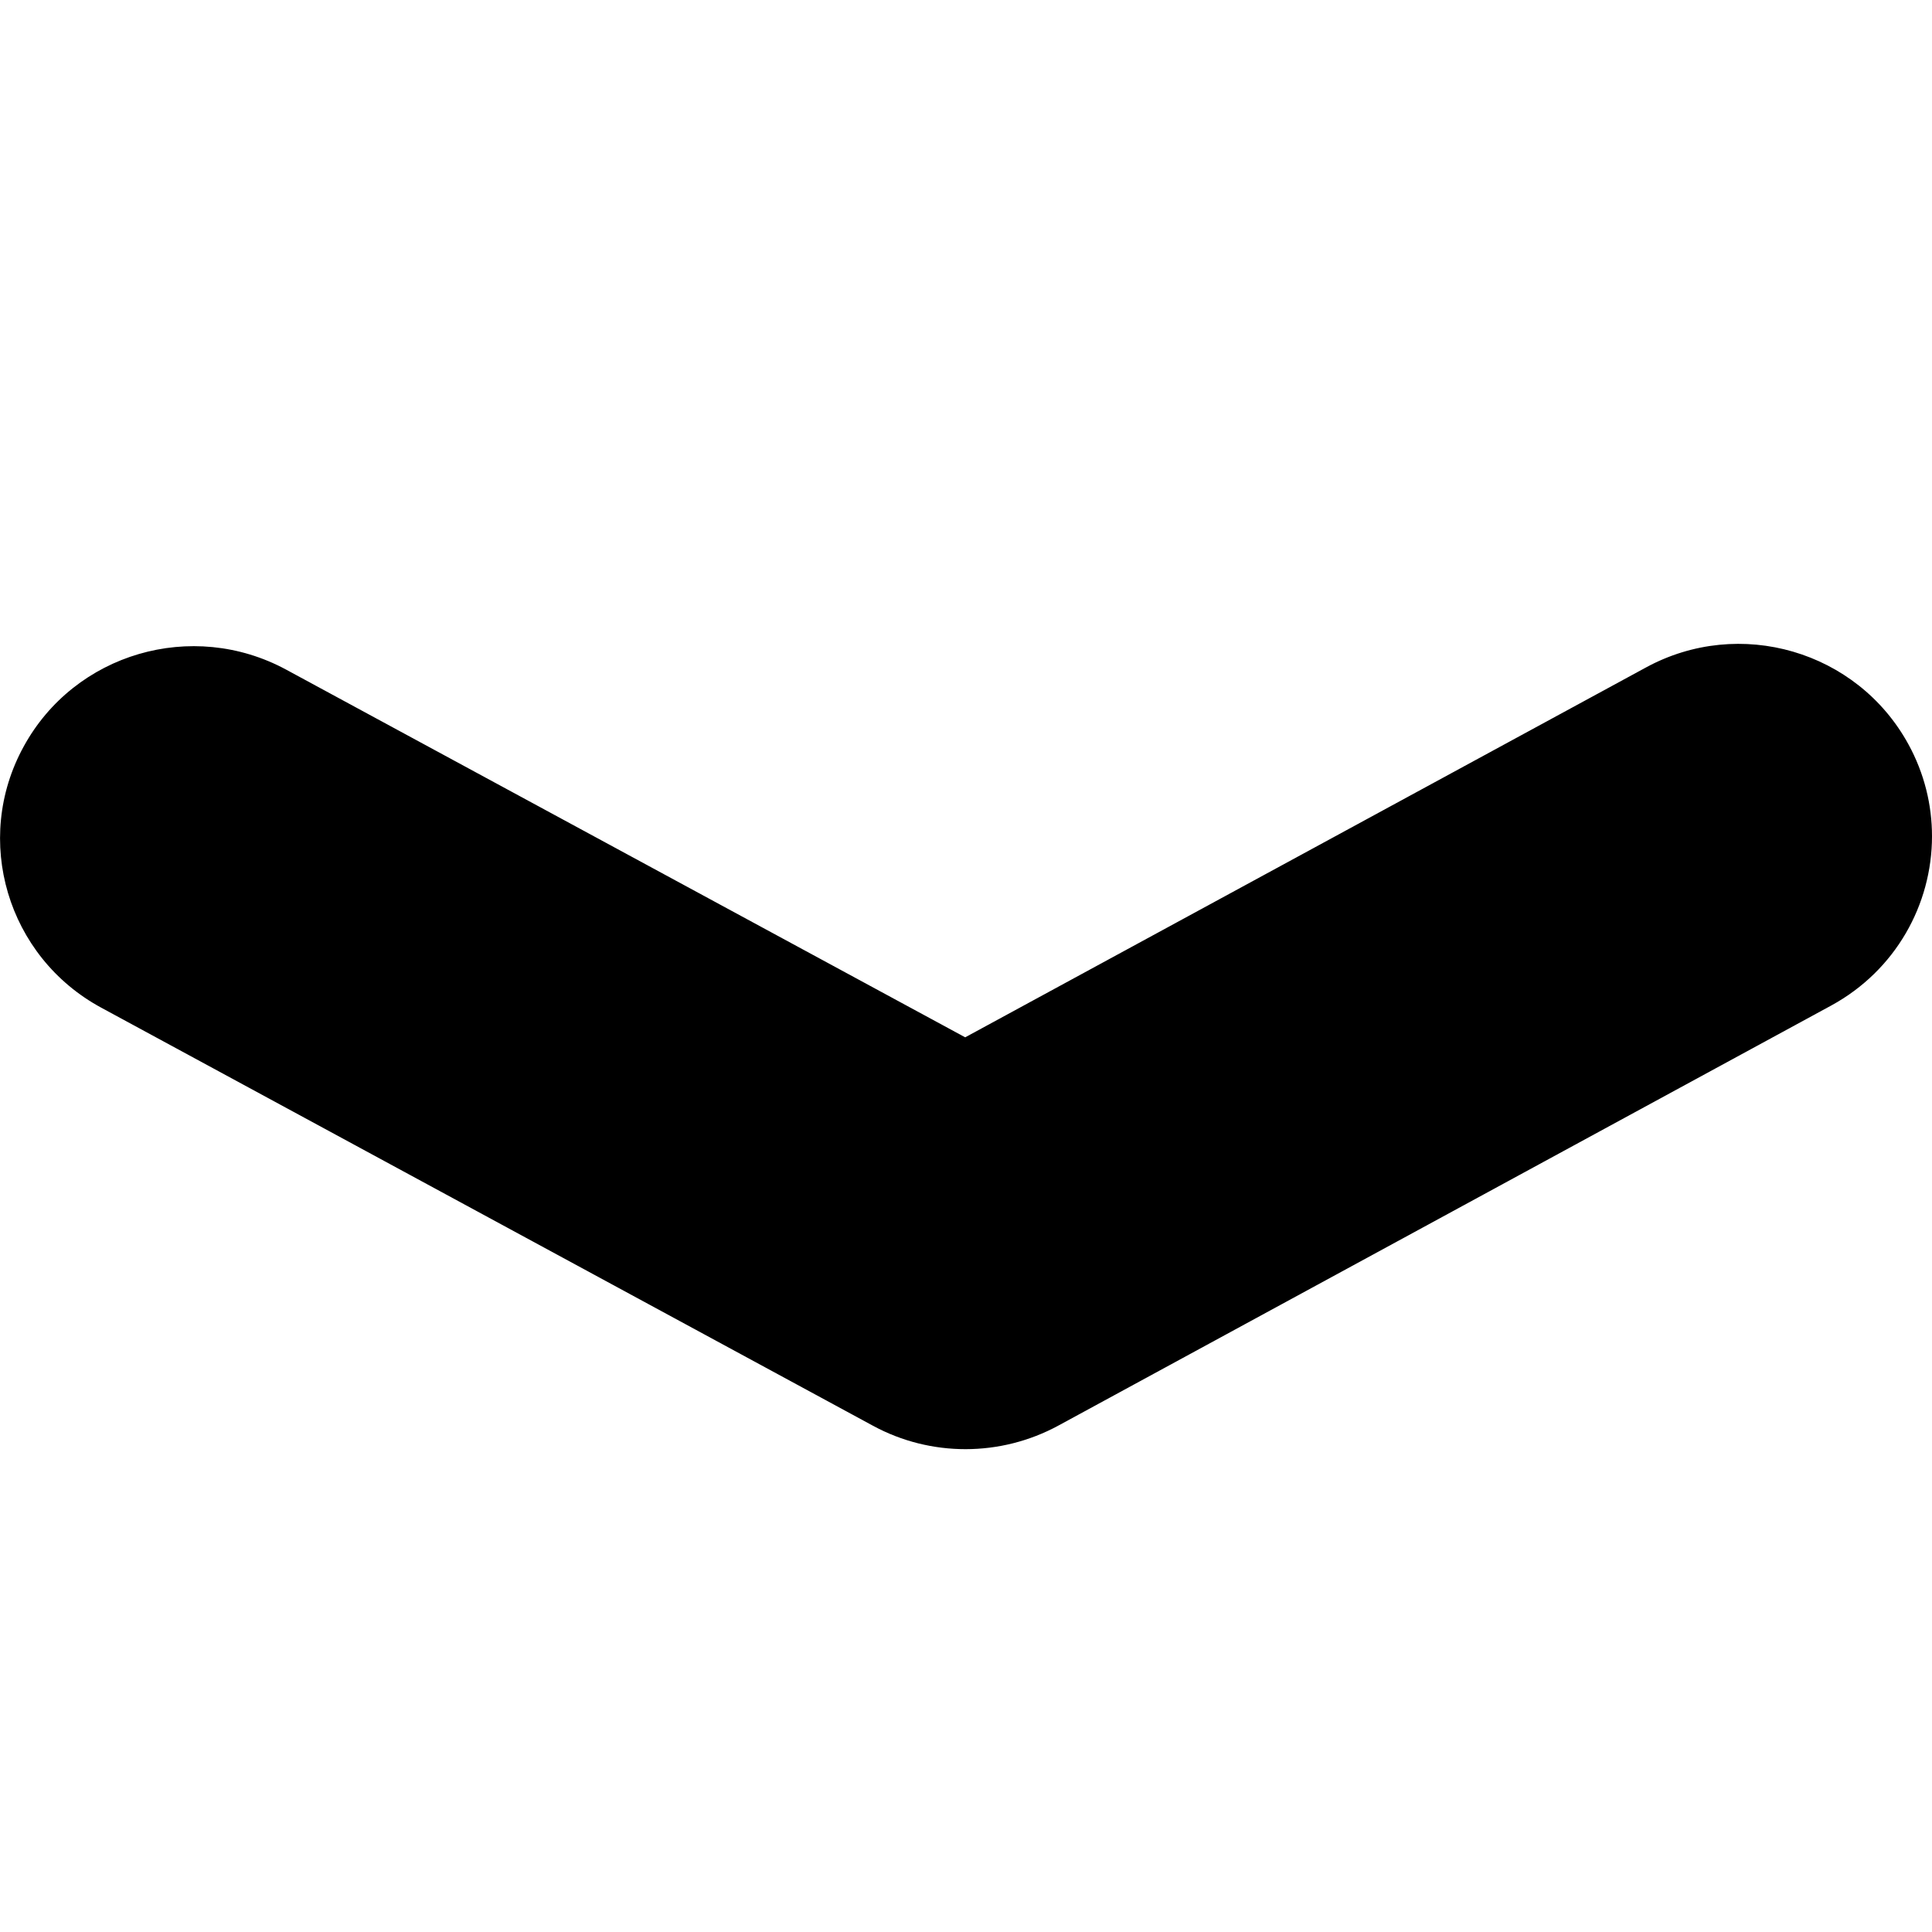 <svg width="12" height="12" viewBox="0 0 12 12" xmlns="http://www.w3.org/2000/svg"><title>format/panel-control-down_12</title><path d="M12 5.194c0-.193-.047-.39-.147-.572-.318-.58-1.048-.793-1.63-.476L5.995 6.443 1.777 4.159c-.583-.315-1.313-.102-1.63.478-.318.579-.102 1.306.482 1.622l4.794 2.597c.358.194.792.193 1.15-.001l4.802-2.61C11.774 6.027 12 5.618 12 5.194" fill="#000" fill-rule="evenodd"/></svg>